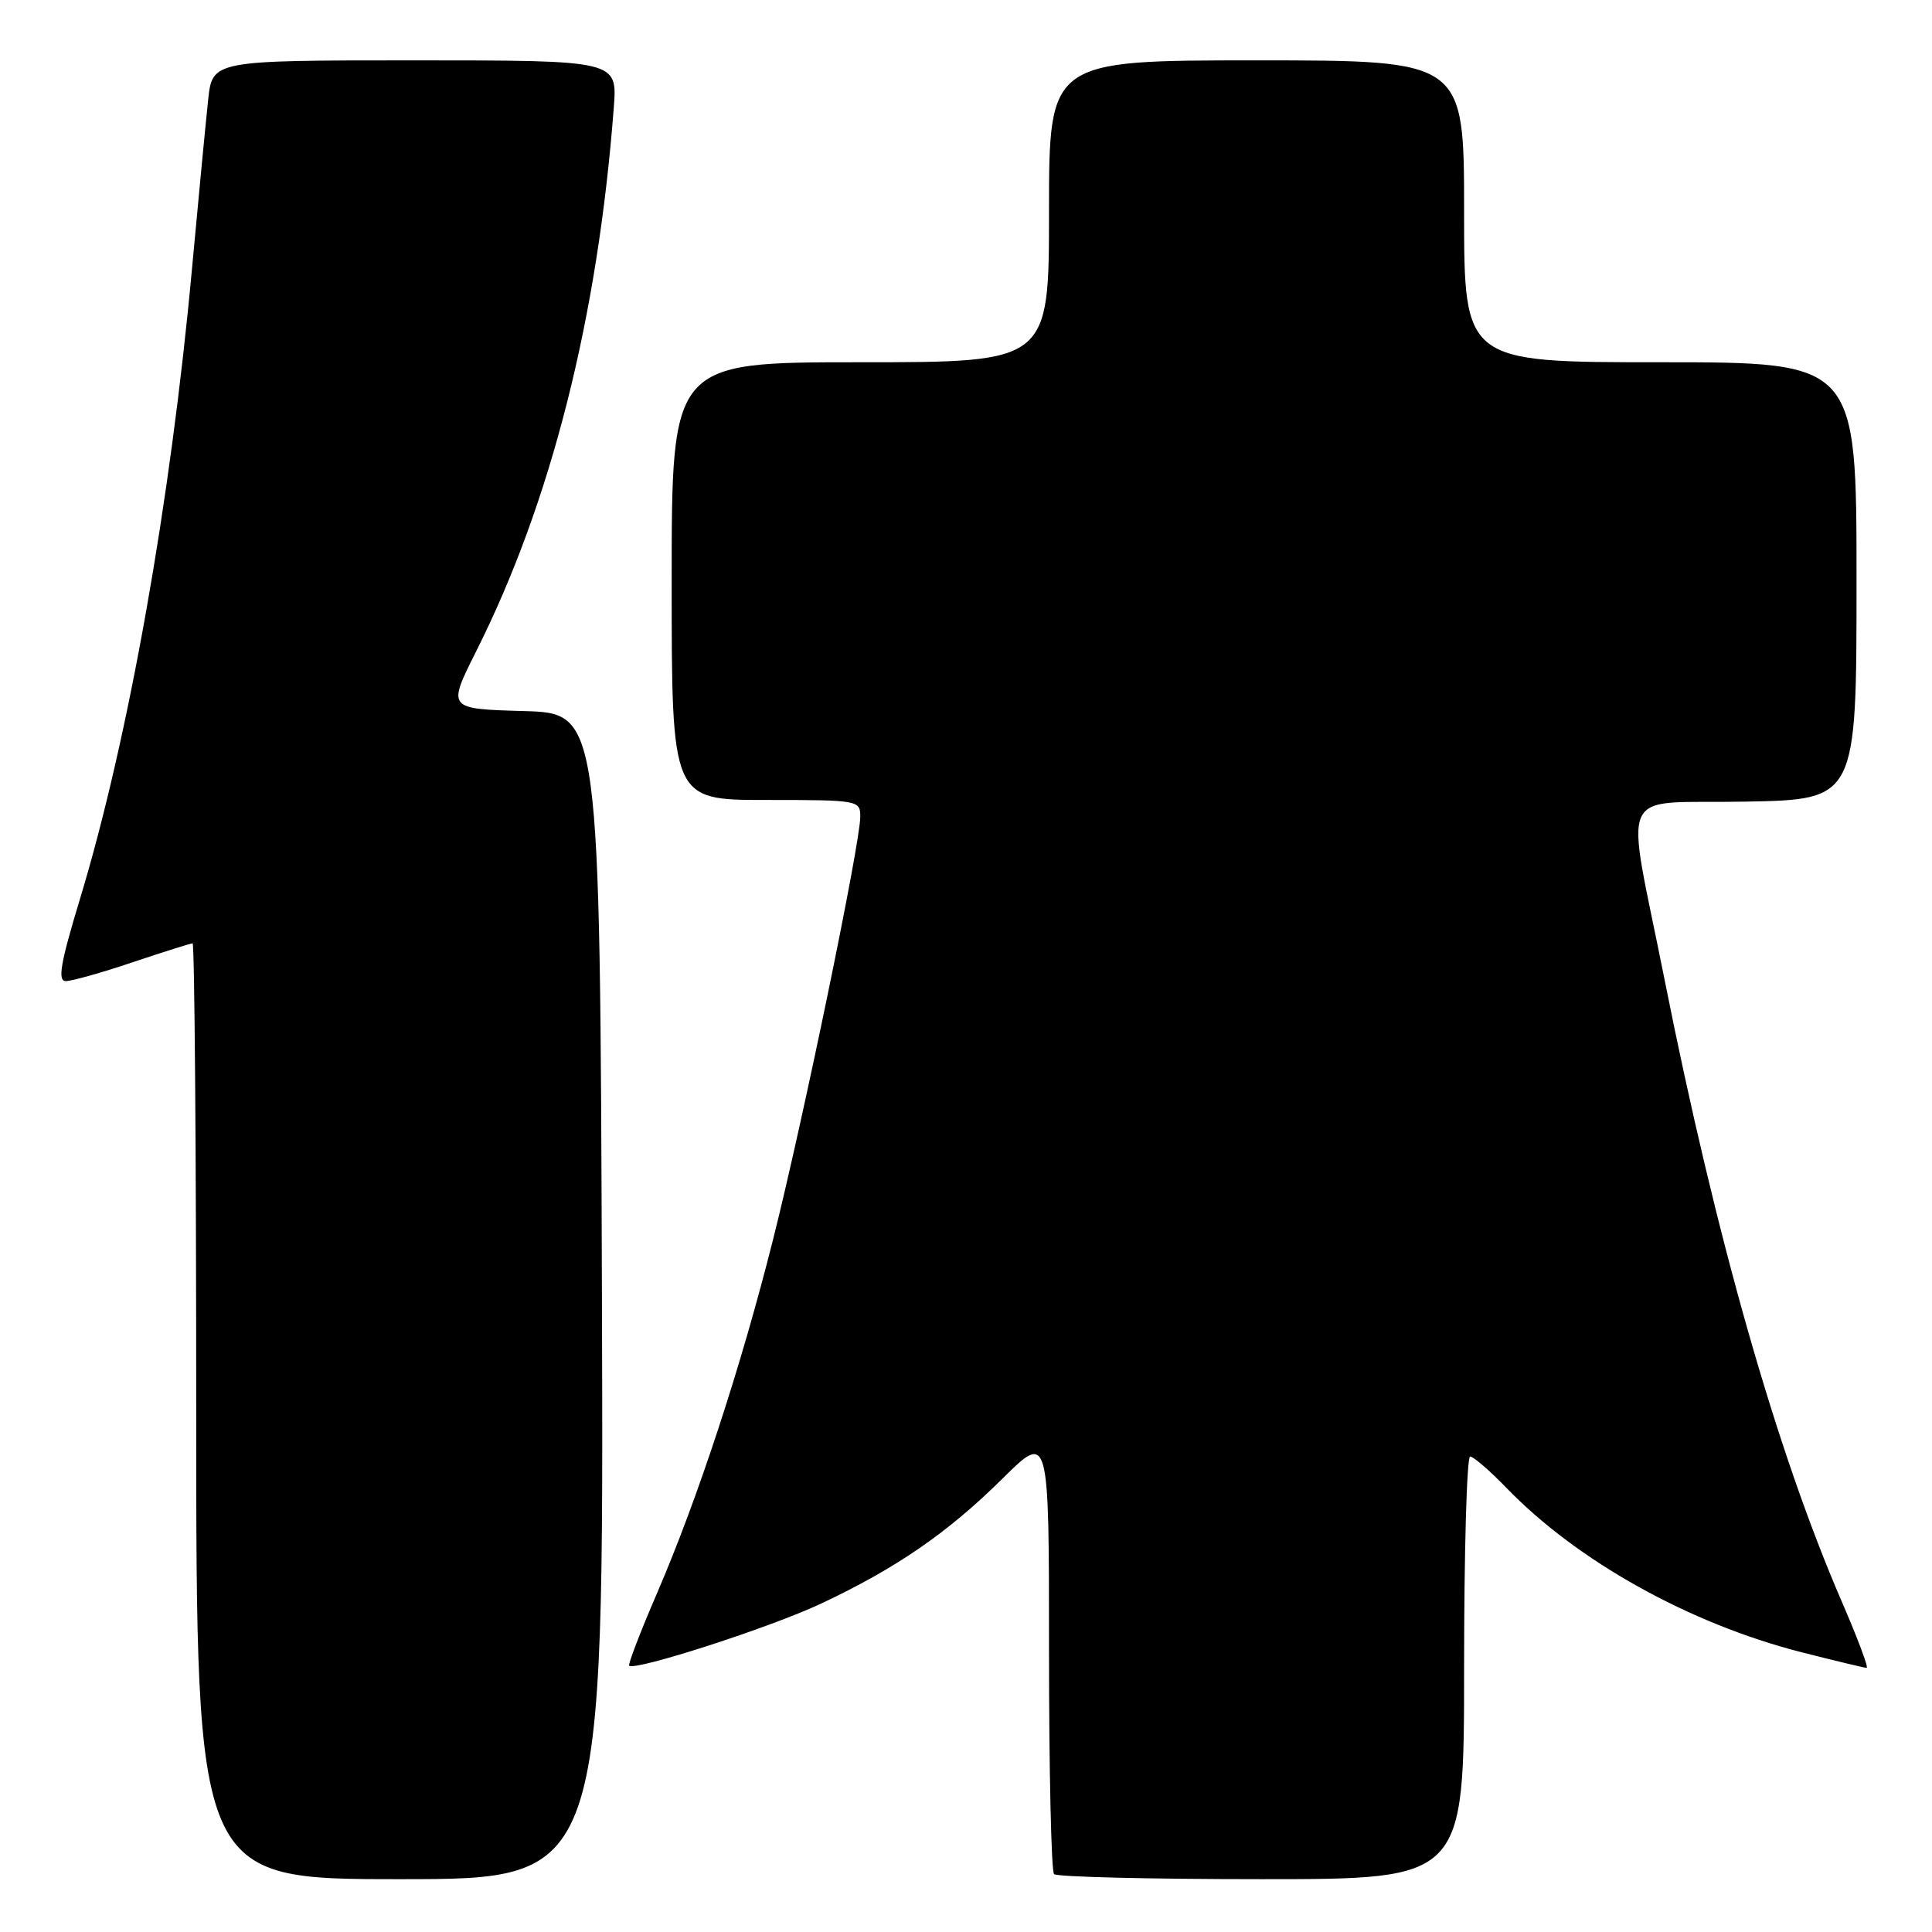 <?xml version="1.0" encoding="UTF-8" standalone="no"?>
<!DOCTYPE svg PUBLIC "-//W3C//DTD SVG 1.1//EN" "http://www.w3.org/Graphics/SVG/1.1/DTD/svg11.dtd" >
<svg xmlns="http://www.w3.org/2000/svg" xmlns:xlink="http://www.w3.org/1999/xlink" version="1.1" viewBox="0 0 256 256">
 <g >
 <path fill="currentColor"
d=" M 79.76 171.75 C 79.50 94.50 79.50 94.50 69.38 94.22 C 59.27 93.93 59.27 93.93 63.09 86.31 C 73.02 66.56 79.22 42.07 81.33 14.25 C 81.81 8.00 81.81 8.00 54.98 8.00 C 28.14 8.00 28.14 8.00 27.58 13.25 C 27.27 16.14 26.31 26.15 25.45 35.50 C 22.62 66.41 17.02 97.92 10.61 119.07 C 8.01 127.65 7.60 130.00 8.72 130.00 C 9.51 130.00 13.50 128.88 17.59 127.50 C 21.69 126.12 25.26 125.00 25.52 125.00 C 25.78 125.00 26.00 152.90 26.00 187.00 C 26.00 249.00 26.00 249.00 53.01 249.00 C 80.01 249.00 80.01 249.00 79.76 171.75 Z  M 194.00 221.00 C 194.00 205.60 194.36 193.00 194.80 193.00 C 195.24 193.00 197.37 194.84 199.55 197.09 C 208.94 206.83 223.82 215.12 238.67 218.92 C 243.16 220.06 247.06 221.00 247.34 221.00 C 247.62 221.00 246.14 217.06 244.06 212.25 C 235.46 192.42 227.36 164.00 220.56 129.79 C 215.34 103.52 213.96 106.55 231.25 106.22 C 246.00 105.95 246.00 105.95 246.00 76.97 C 246.00 48.00 246.00 48.00 220.00 48.00 C 194.00 48.00 194.00 48.00 194.00 28.00 C 194.00 8.00 194.00 8.00 166.50 8.00 C 139.00 8.00 139.00 8.00 139.00 28.00 C 139.00 48.00 139.00 48.00 114.00 48.00 C 89.00 48.00 89.00 48.00 89.00 77.00 C 89.00 106.00 89.00 106.00 101.50 106.00 C 113.80 106.00 114.00 106.04 113.99 108.25 C 113.98 111.77 106.41 148.46 102.44 164.22 C 98.17 181.19 92.47 198.56 87.03 211.18 C 84.84 216.25 83.20 220.53 83.37 220.71 C 84.12 221.45 102.10 215.64 108.77 212.50 C 118.78 207.79 125.60 203.09 132.85 195.91 C 139.00 189.82 139.00 189.82 139.00 218.74 C 139.00 234.65 139.30 247.97 139.67 248.33 C 140.03 248.70 152.41 249.00 167.17 249.00 C 194.00 249.00 194.00 249.00 194.00 221.00 Z "/>
</g>
</svg>